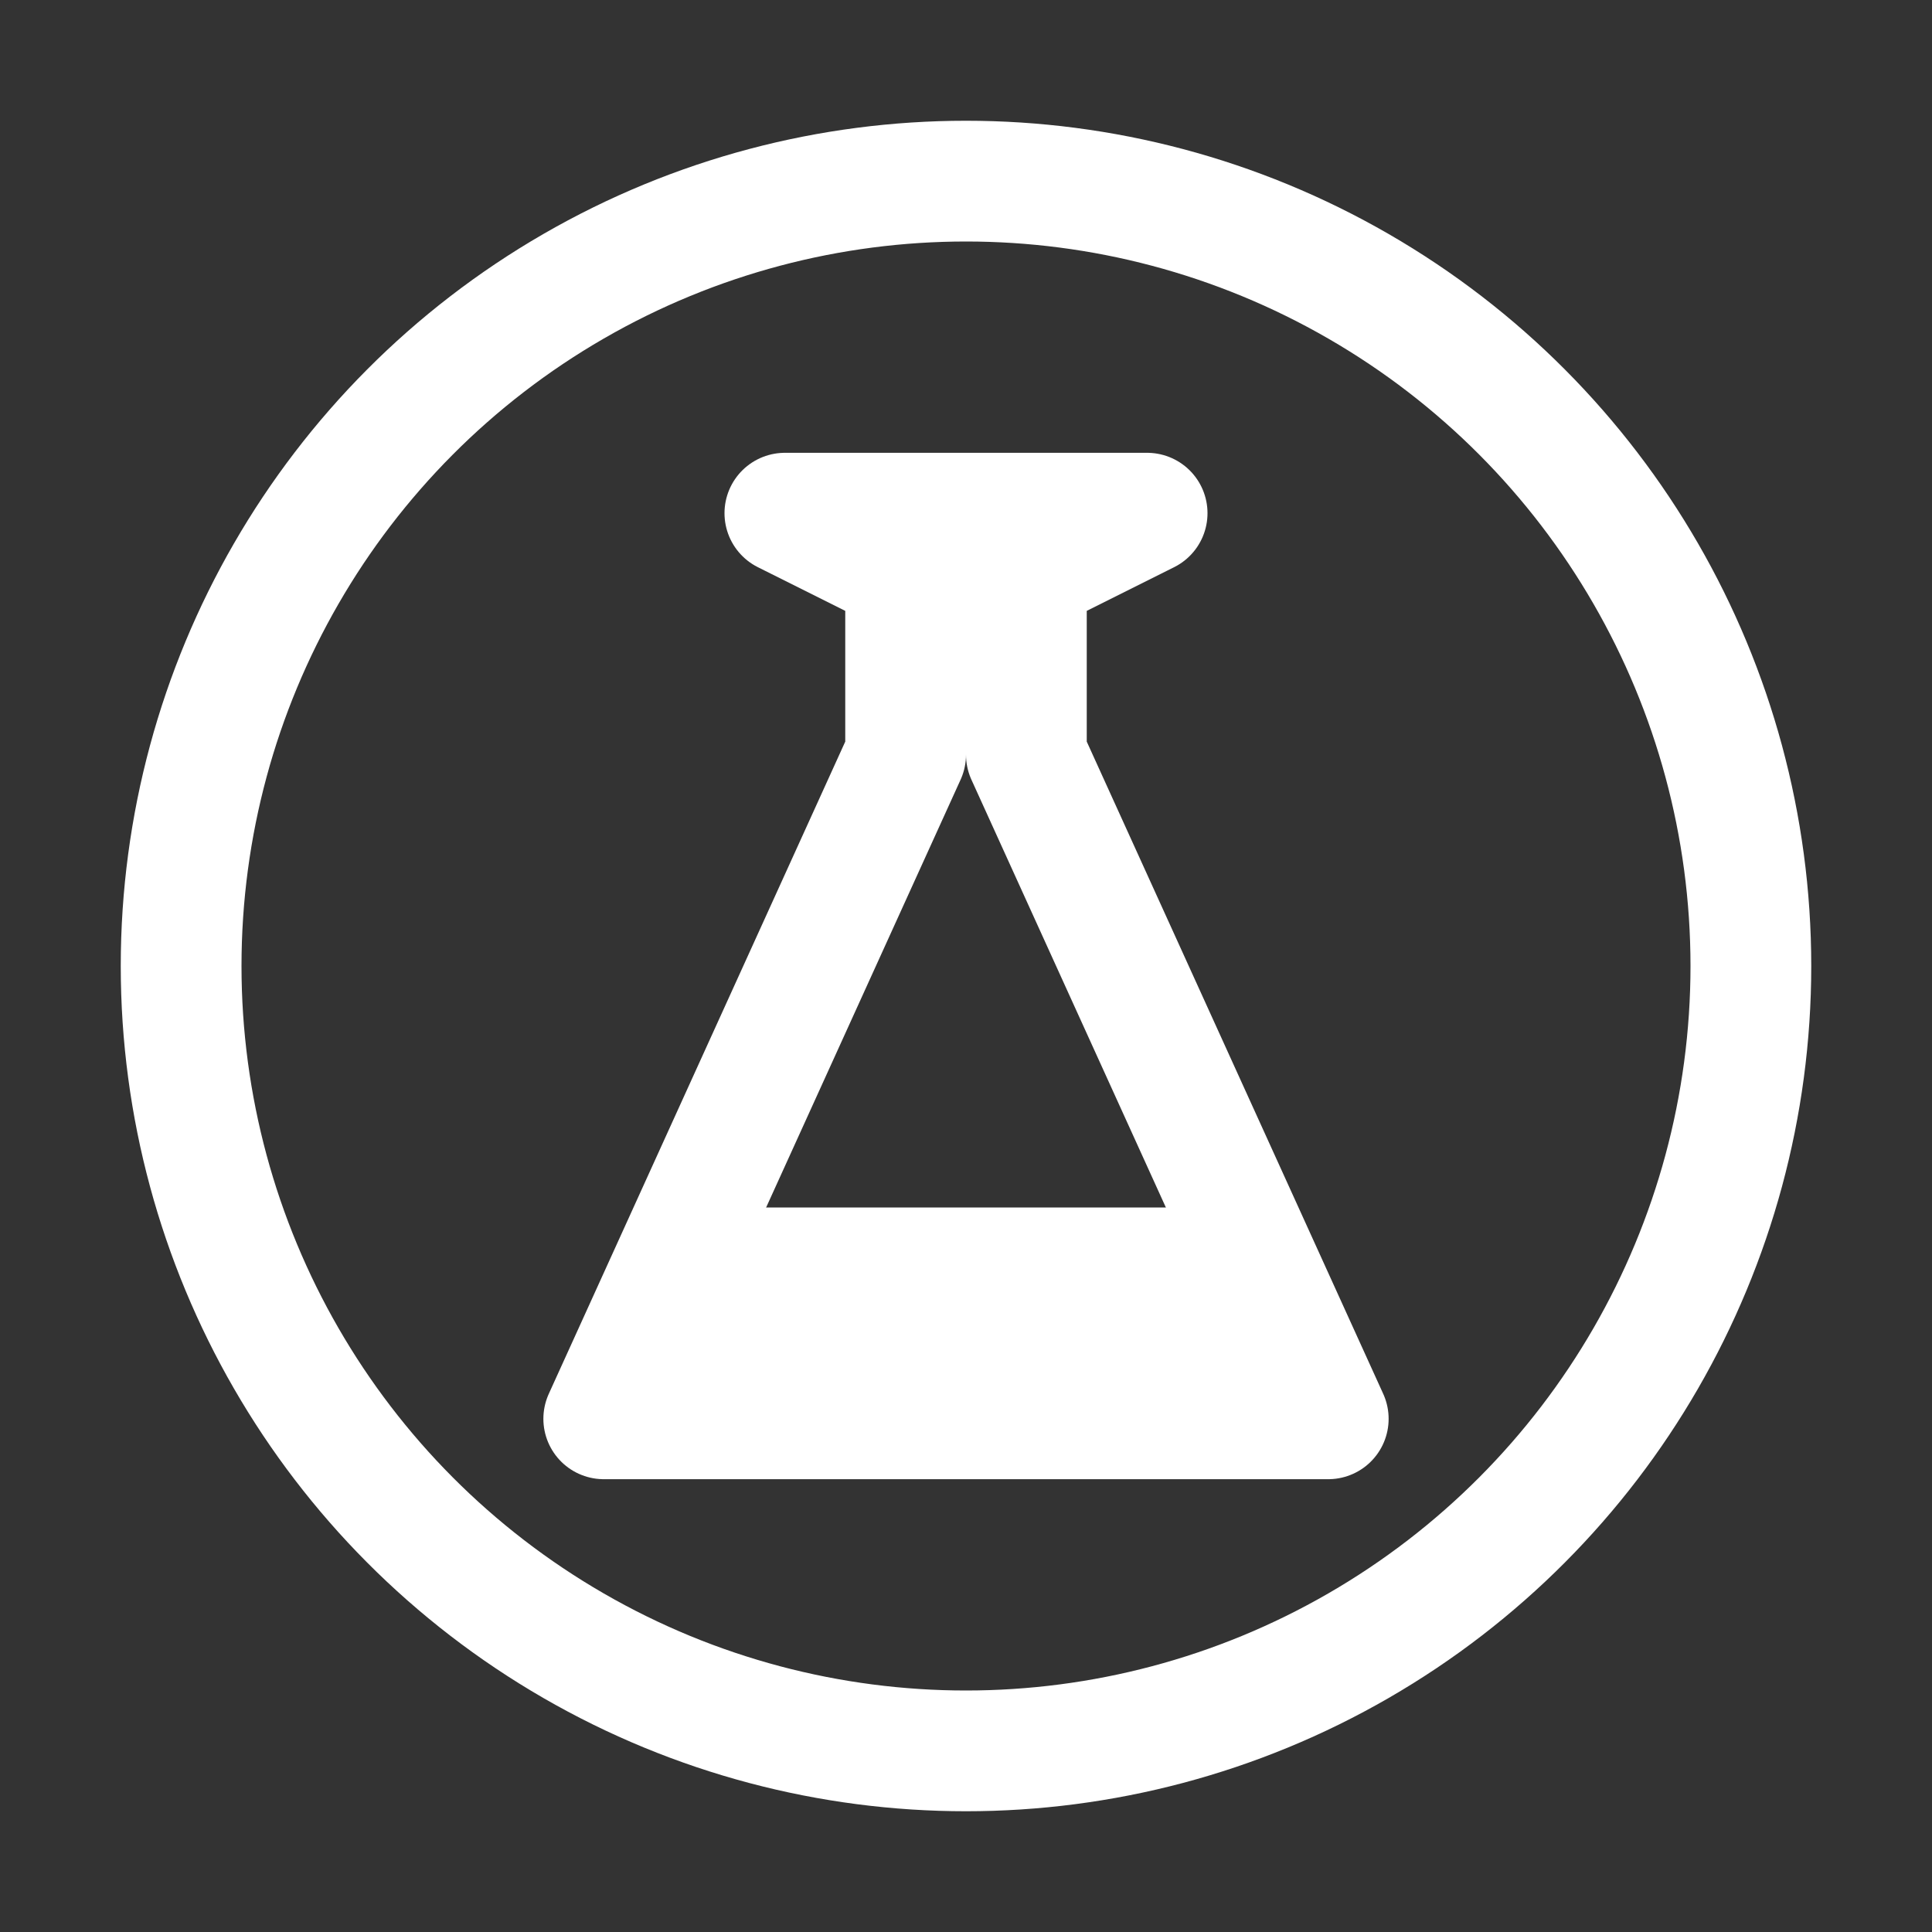 <?xml version="1.0" encoding="UTF-8"?><svg xmlns="http://www.w3.org/2000/svg" viewBox="0 0 32 32"><rect x="0" y="0" width="32" height="32" fill="#333333" stroke="none"/><g id="a"><circle id="b" cx="16" cy="16" r="13" style="fill:none; stroke:#fff; stroke-miterlimit:10; stroke-width:2px;"/></g><g id="c"><g id="d"><polygon id="e" points="22 23.5 17 12.5 17 9.5 19 8.5 13 8.5 15 9.5 15 12.5 10 23.5 22 23.5" style="fill:none; stroke:#fff; stroke-linejoin:round; stroke-width:2px;"/><rect id="f" x="11" y="20" width="10" height="4" style="fill:#fff;"/></g></g></svg>